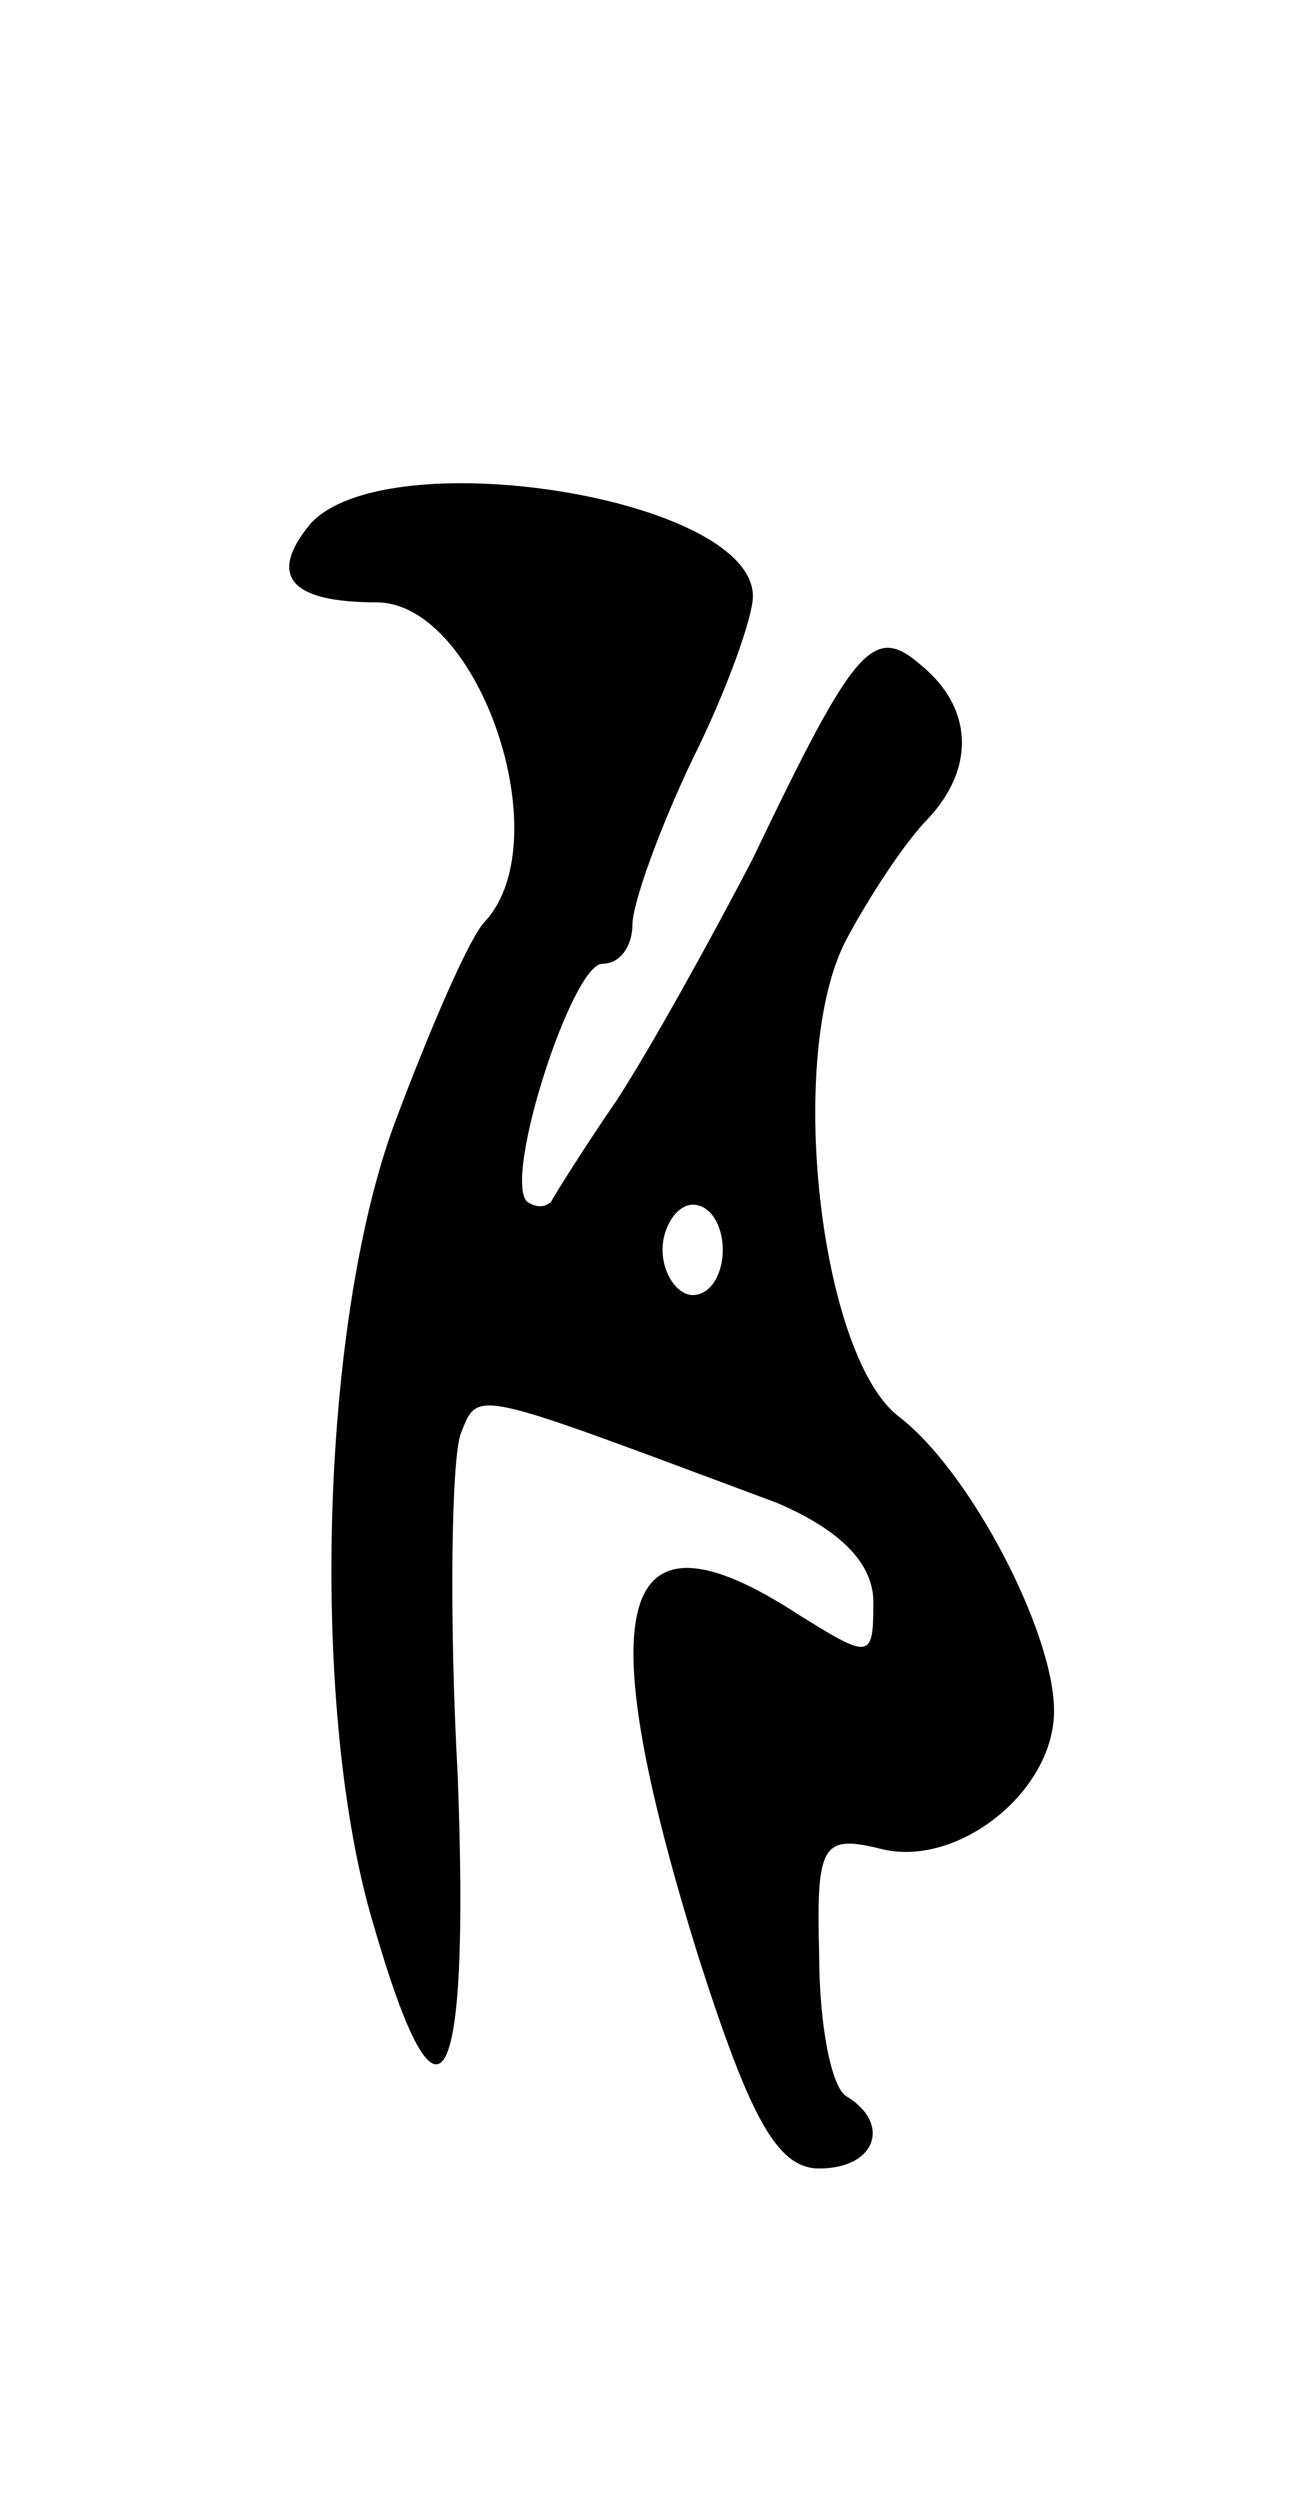 <svg version="1.0" xmlns="http://www.w3.org/2000/svg"
 width="43pt" height="83pt" viewBox="0 0 43 83"
 preserveAspectRatio="xMidYMid meet">
<g transform="translate(0,83) scale(0.1,-0.1)"
fill="#000000" stroke="none">
<path d="M103 656 c-14 -17 -7 -26 22 -26 34 0 61 -79 36 -106 -5 -5 -18 -35
-30 -67 -25 -68 -28 -196 -7 -266 22 -76 32 -58 28 49 -3 55 -2 106 1 114 6
15 3 15 105 -23 21 -9 32 -20 32 -33 0 -19 -1 -19 -25 -4 -60 39 -70 5 -33
-114 17 -53 26 -70 40 -70 19 0 24 15 9 24 -5 3 -9 24 -9 47 -1 37 1 40 21 35
25 -6 57 19 57 46 0 26 -28 80 -52 98 -26 21 -37 120 -17 158 8 15 20 33 27
40 16 17 15 37 -2 51 -16 14 -22 7 -56 -64 -14 -27 -34 -63 -45 -80 -11 -16
-21 -32 -22 -34 -2 -2 -5 -2 -8 0 -8 8 15 79 25 79 6 0 10 6 10 13 0 7 9 32
20 55 11 22 20 47 20 54 0 33 -122 52 -147 24z m137 -241 c0 -8 -4 -15 -10
-15 -5 0 -10 7 -10 15 0 8 5 15 10 15 6 0 10 -7 10 -15z"/>
</g>
</svg>

